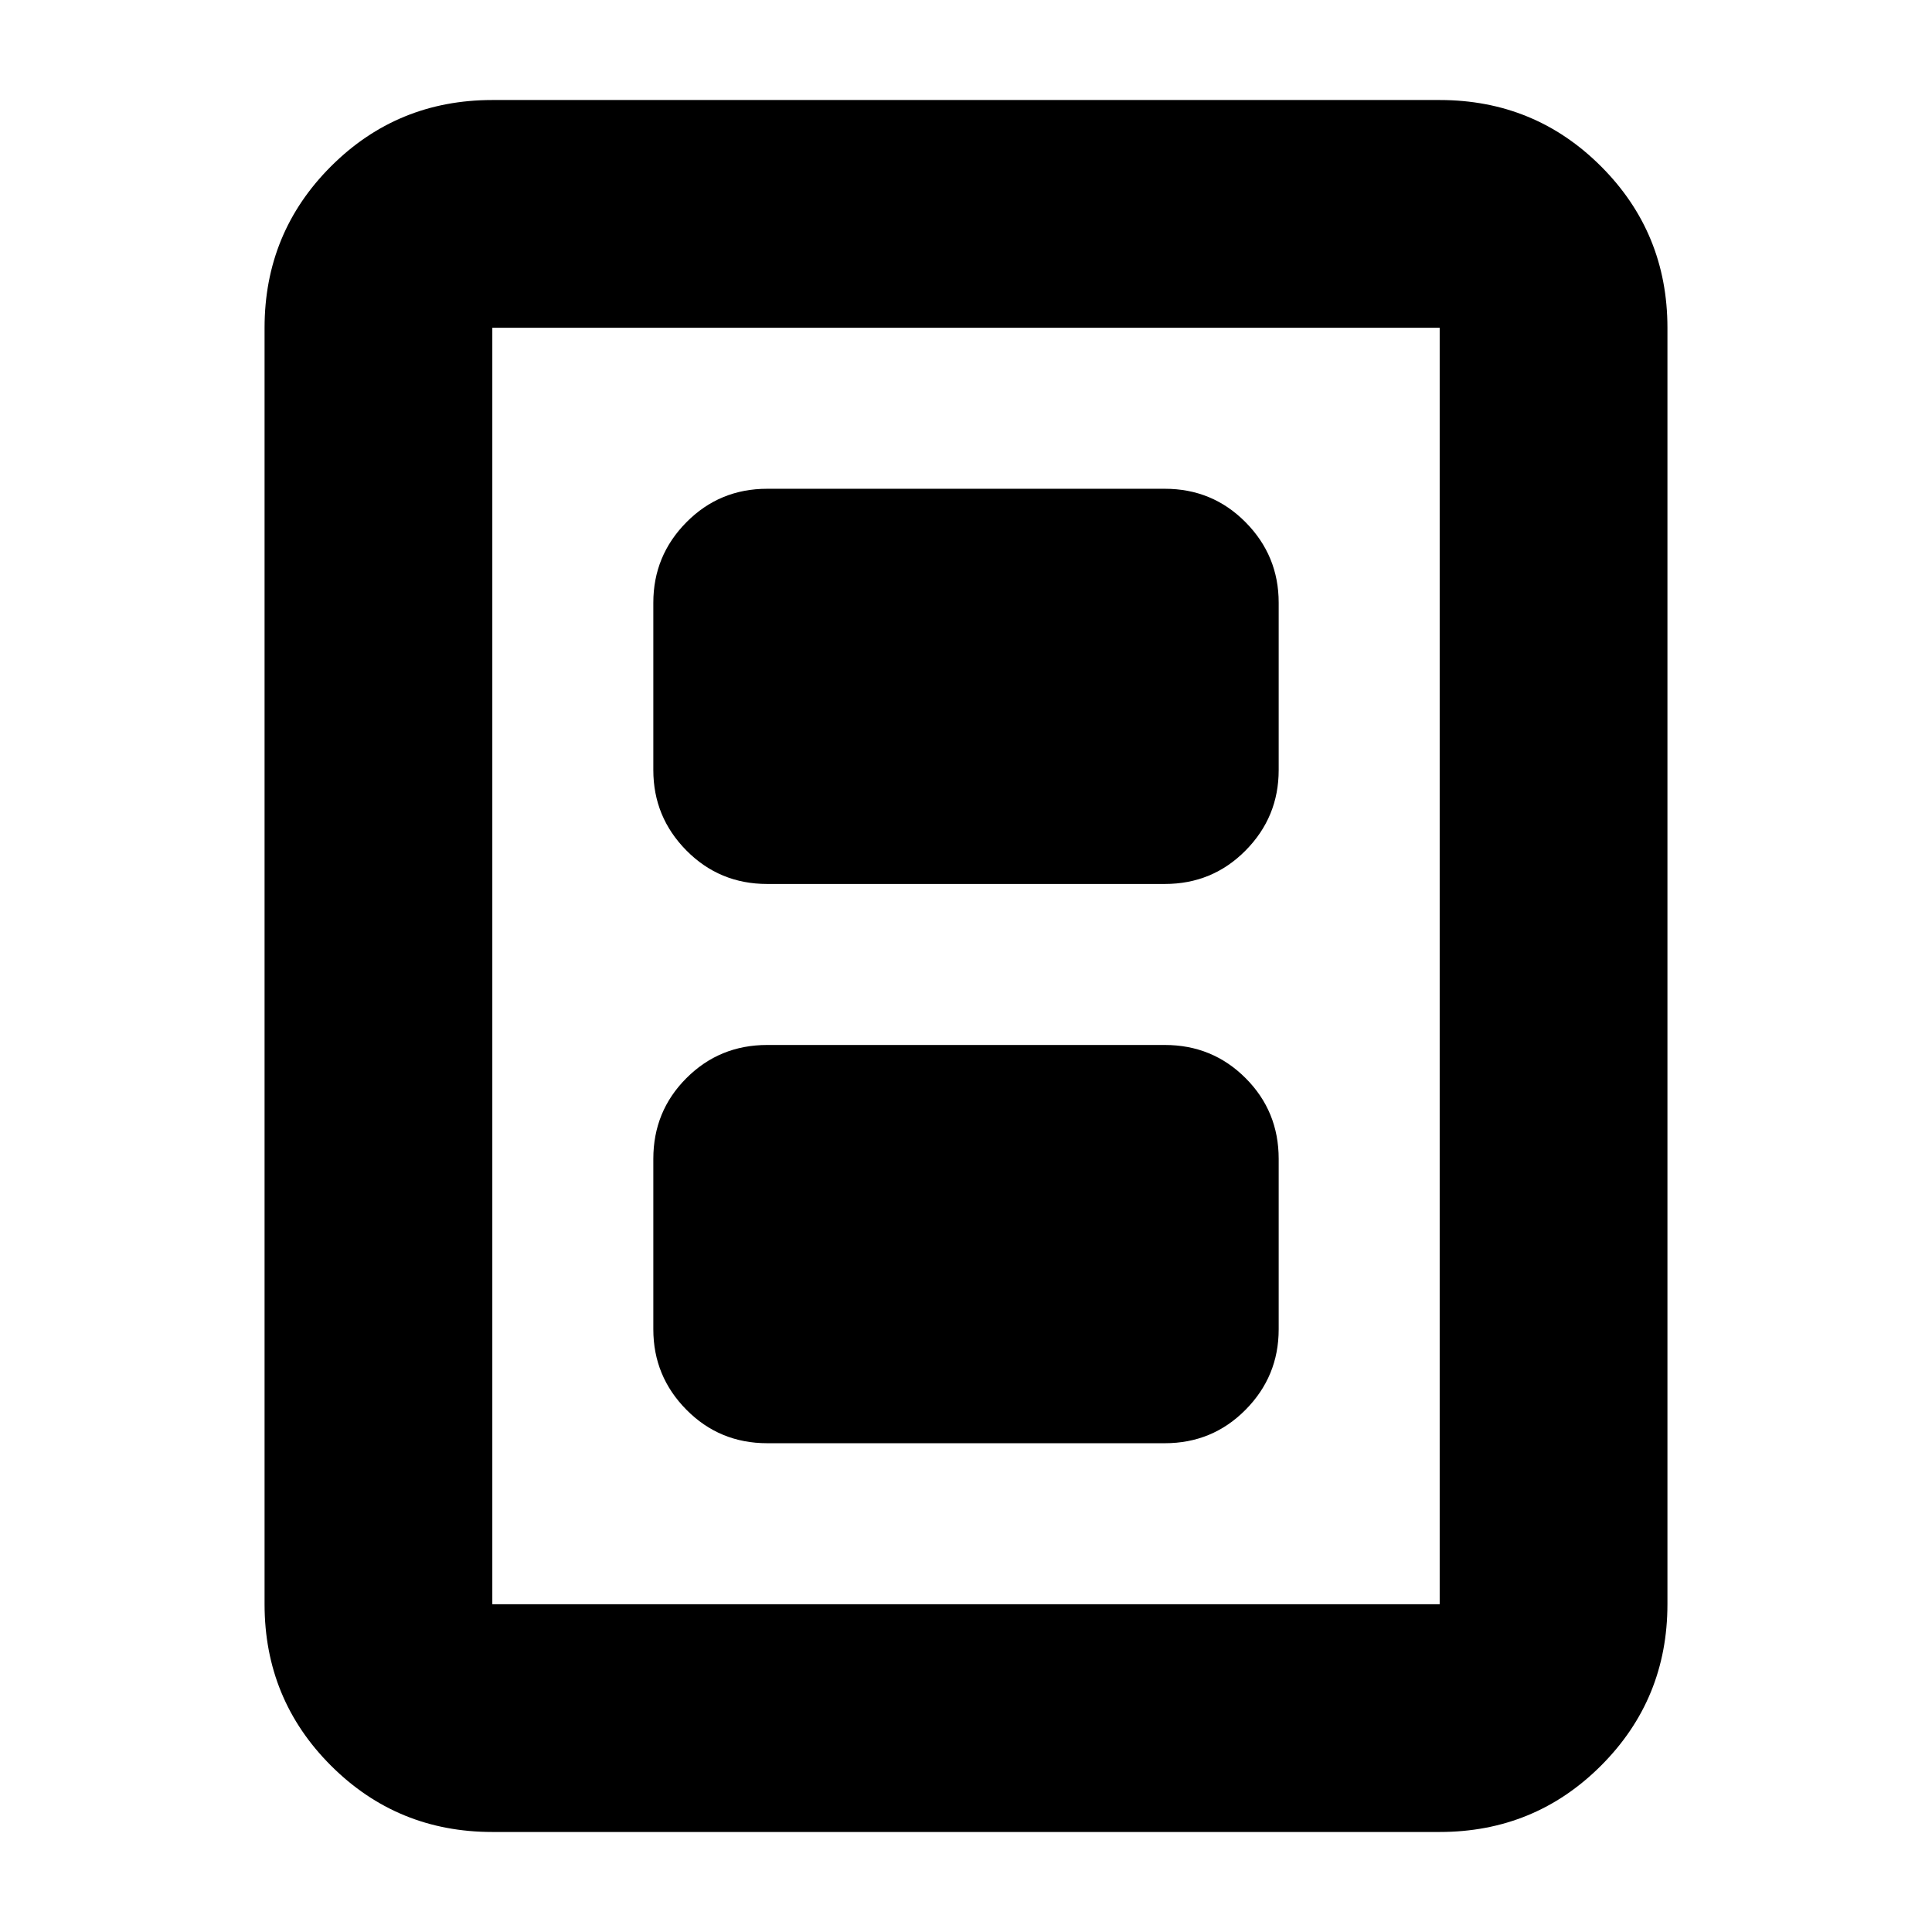 <svg xmlns="http://www.w3.org/2000/svg" height="24" viewBox="0 -960 960 960" width="24"><path d="M381.22-242.87h197.56q23.68 0 40.13-16.62 16.46-16.63 16.46-39.97v-84.71q0-23.68-16.46-40.13-16.45-16.46-40.13-16.46H381.22q-23.68 0-40.13 16.46-16.46 16.45-16.46 40.13v84.71q0 23.34 16.46 39.97 16.45 16.62 40.13 16.62Zm0-277.89h197.56q23.68 0 40.13-16.62 16.46-16.63 16.46-39.97v-83.19q0-23.34-16.46-39.97-16.45-16.62-40.13-16.62H381.22q-23.68 0-40.13 16.62-16.46 16.63-16.46 39.97v83.19q0 23.34 16.46 39.97 16.45 16.62 40.13 16.62Zm447.32 357.89q0 47.2-32.98 80.19-32.99 32.98-80.19 32.98H244.63q-47.2 0-80.19-32.98-32.98-32.99-32.98-80.19v-634.26q0-47.2 32.98-80.19 32.99-32.98 80.19-32.98h470.74q47.2 0 80.19 32.98 32.98 32.99 32.98 80.19v634.26Zm-113.17 0v-634.26H244.63v634.26h470.74Zm0-634.26H244.63h470.74Z"/></svg>